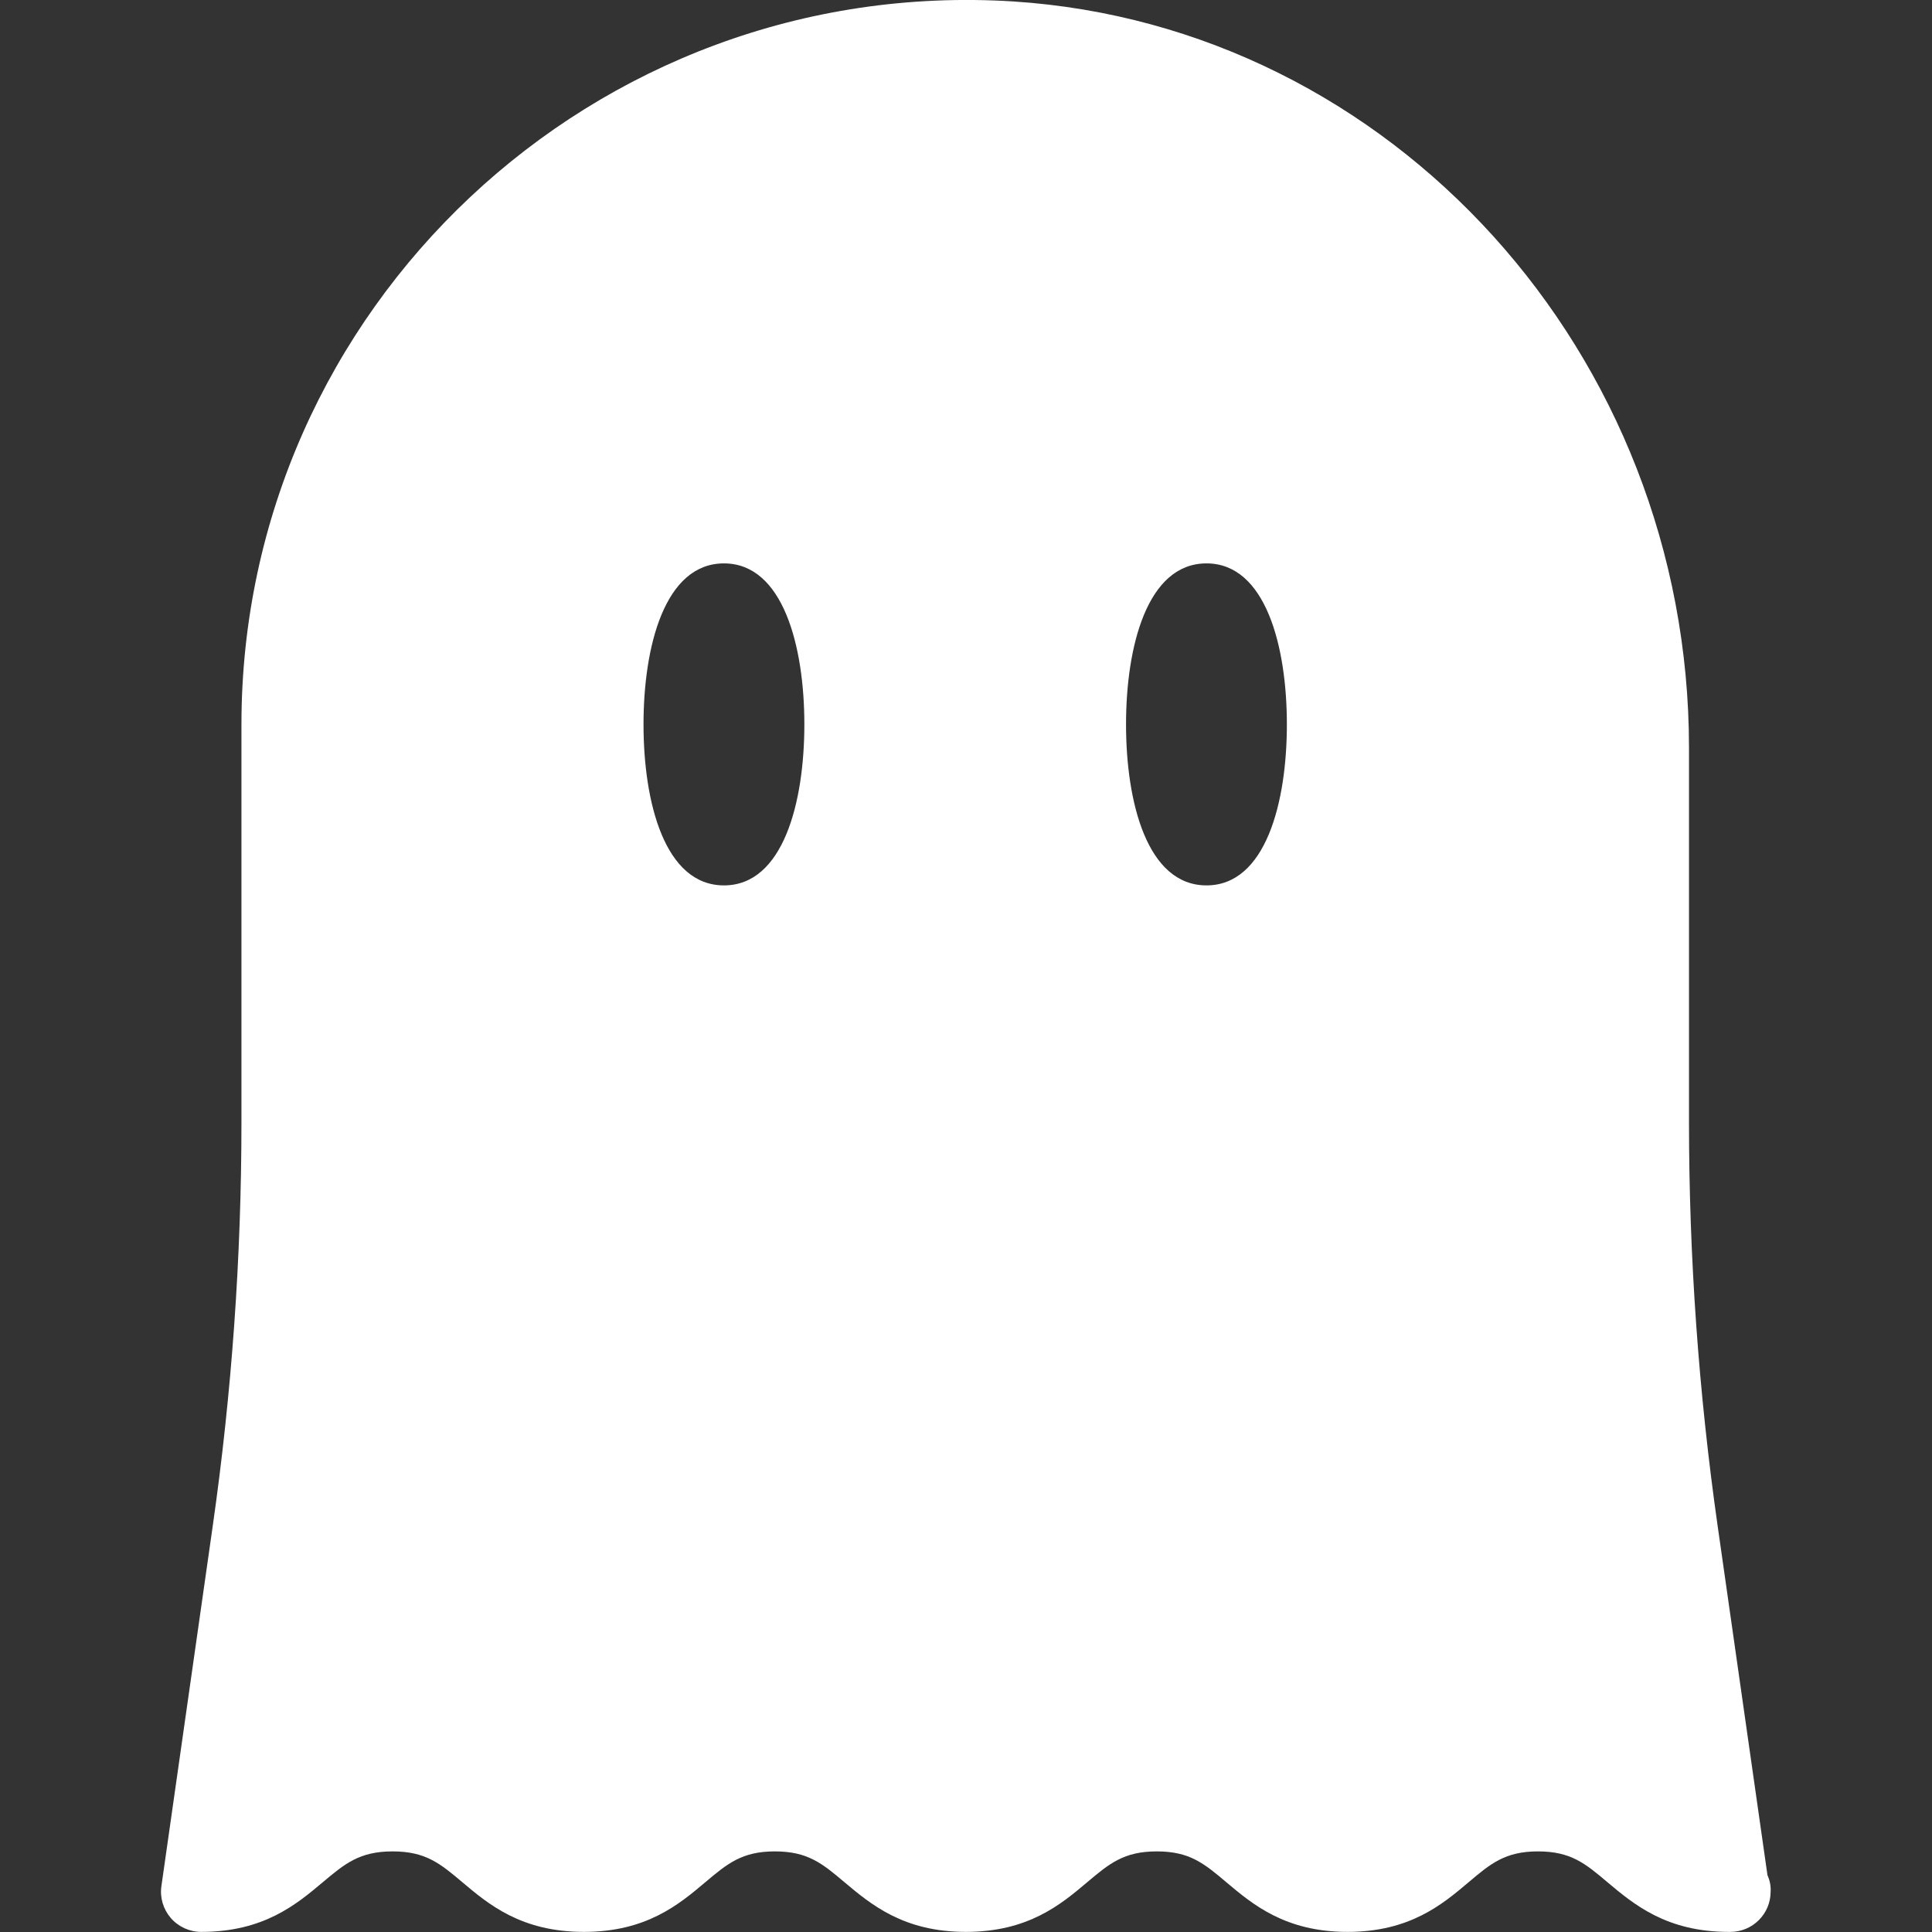 <svg width="36" height="36" viewBox="0 0 36 36" fill="none" xmlns="http://www.w3.org/2000/svg">
<rect x="0" y="0" width="36" height="36" fill="#333333" stroke="none"/>
<g clip-path="url(#clip0_103_5515)">
<path d="M32.934 34.94L32.007 28.442C31.652 25.954 31.472 23.421 31.472 20.91V13.935C31.472 6.594 25.941 0.484 18.881 0.027C11.066 -0.467 4.499 5.757 4.499 13.498V20.91C4.499 23.421 4.319 25.954 3.963 28.442L3.008 35.142C2.976 35.358 3.041 35.575 3.183 35.74C3.326 35.904 3.533 35.998 3.75 35.998C4.914 35.998 5.523 35.486 6.014 35.073C6.425 34.728 6.698 34.498 7.316 34.498C7.934 34.498 8.205 34.727 8.616 35.073C9.105 35.486 9.716 35.998 10.88 35.998C12.044 35.998 12.653 35.486 13.143 35.072C13.553 34.727 13.824 34.498 14.439 34.498C15.054 34.498 15.326 34.727 15.735 35.072C16.226 35.484 16.835 35.998 17.997 35.998C19.161 35.998 19.769 35.486 20.259 35.072C20.669 34.727 20.94 34.498 21.555 34.498C22.172 34.498 22.44 34.727 22.85 35.072C23.339 35.484 23.948 35.998 25.109 35.998C26.271 35.998 26.879 35.484 27.366 35.072C27.774 34.727 28.046 34.498 28.658 34.498C29.273 34.498 29.543 34.727 29.952 35.072C30.443 35.484 31.052 35.998 32.214 35.998C32.226 36 32.238 36 32.243 35.998C32.657 35.998 32.993 35.663 32.993 35.248C33 35.139 32.976 35.034 32.934 34.94ZM13.49 16.498C12.384 16.498 11.991 14.949 11.991 13.498C11.991 12.048 12.384 10.498 13.49 10.498C14.594 10.498 14.988 12.048 14.988 13.498C14.988 14.949 14.595 16.498 13.49 16.498ZM22.481 16.498C21.375 16.498 20.982 14.949 20.982 13.498C20.982 12.048 21.375 10.498 22.481 10.498C23.585 10.498 23.979 12.048 23.979 13.498C23.979 14.949 23.586 16.498 22.481 16.498Z" fill="white"/>
</g>
<defs>
<clipPath id="clip0_103_5515">
<rect width="36" height="36" fill="white"/>
</clipPath>
</defs>
</svg>
